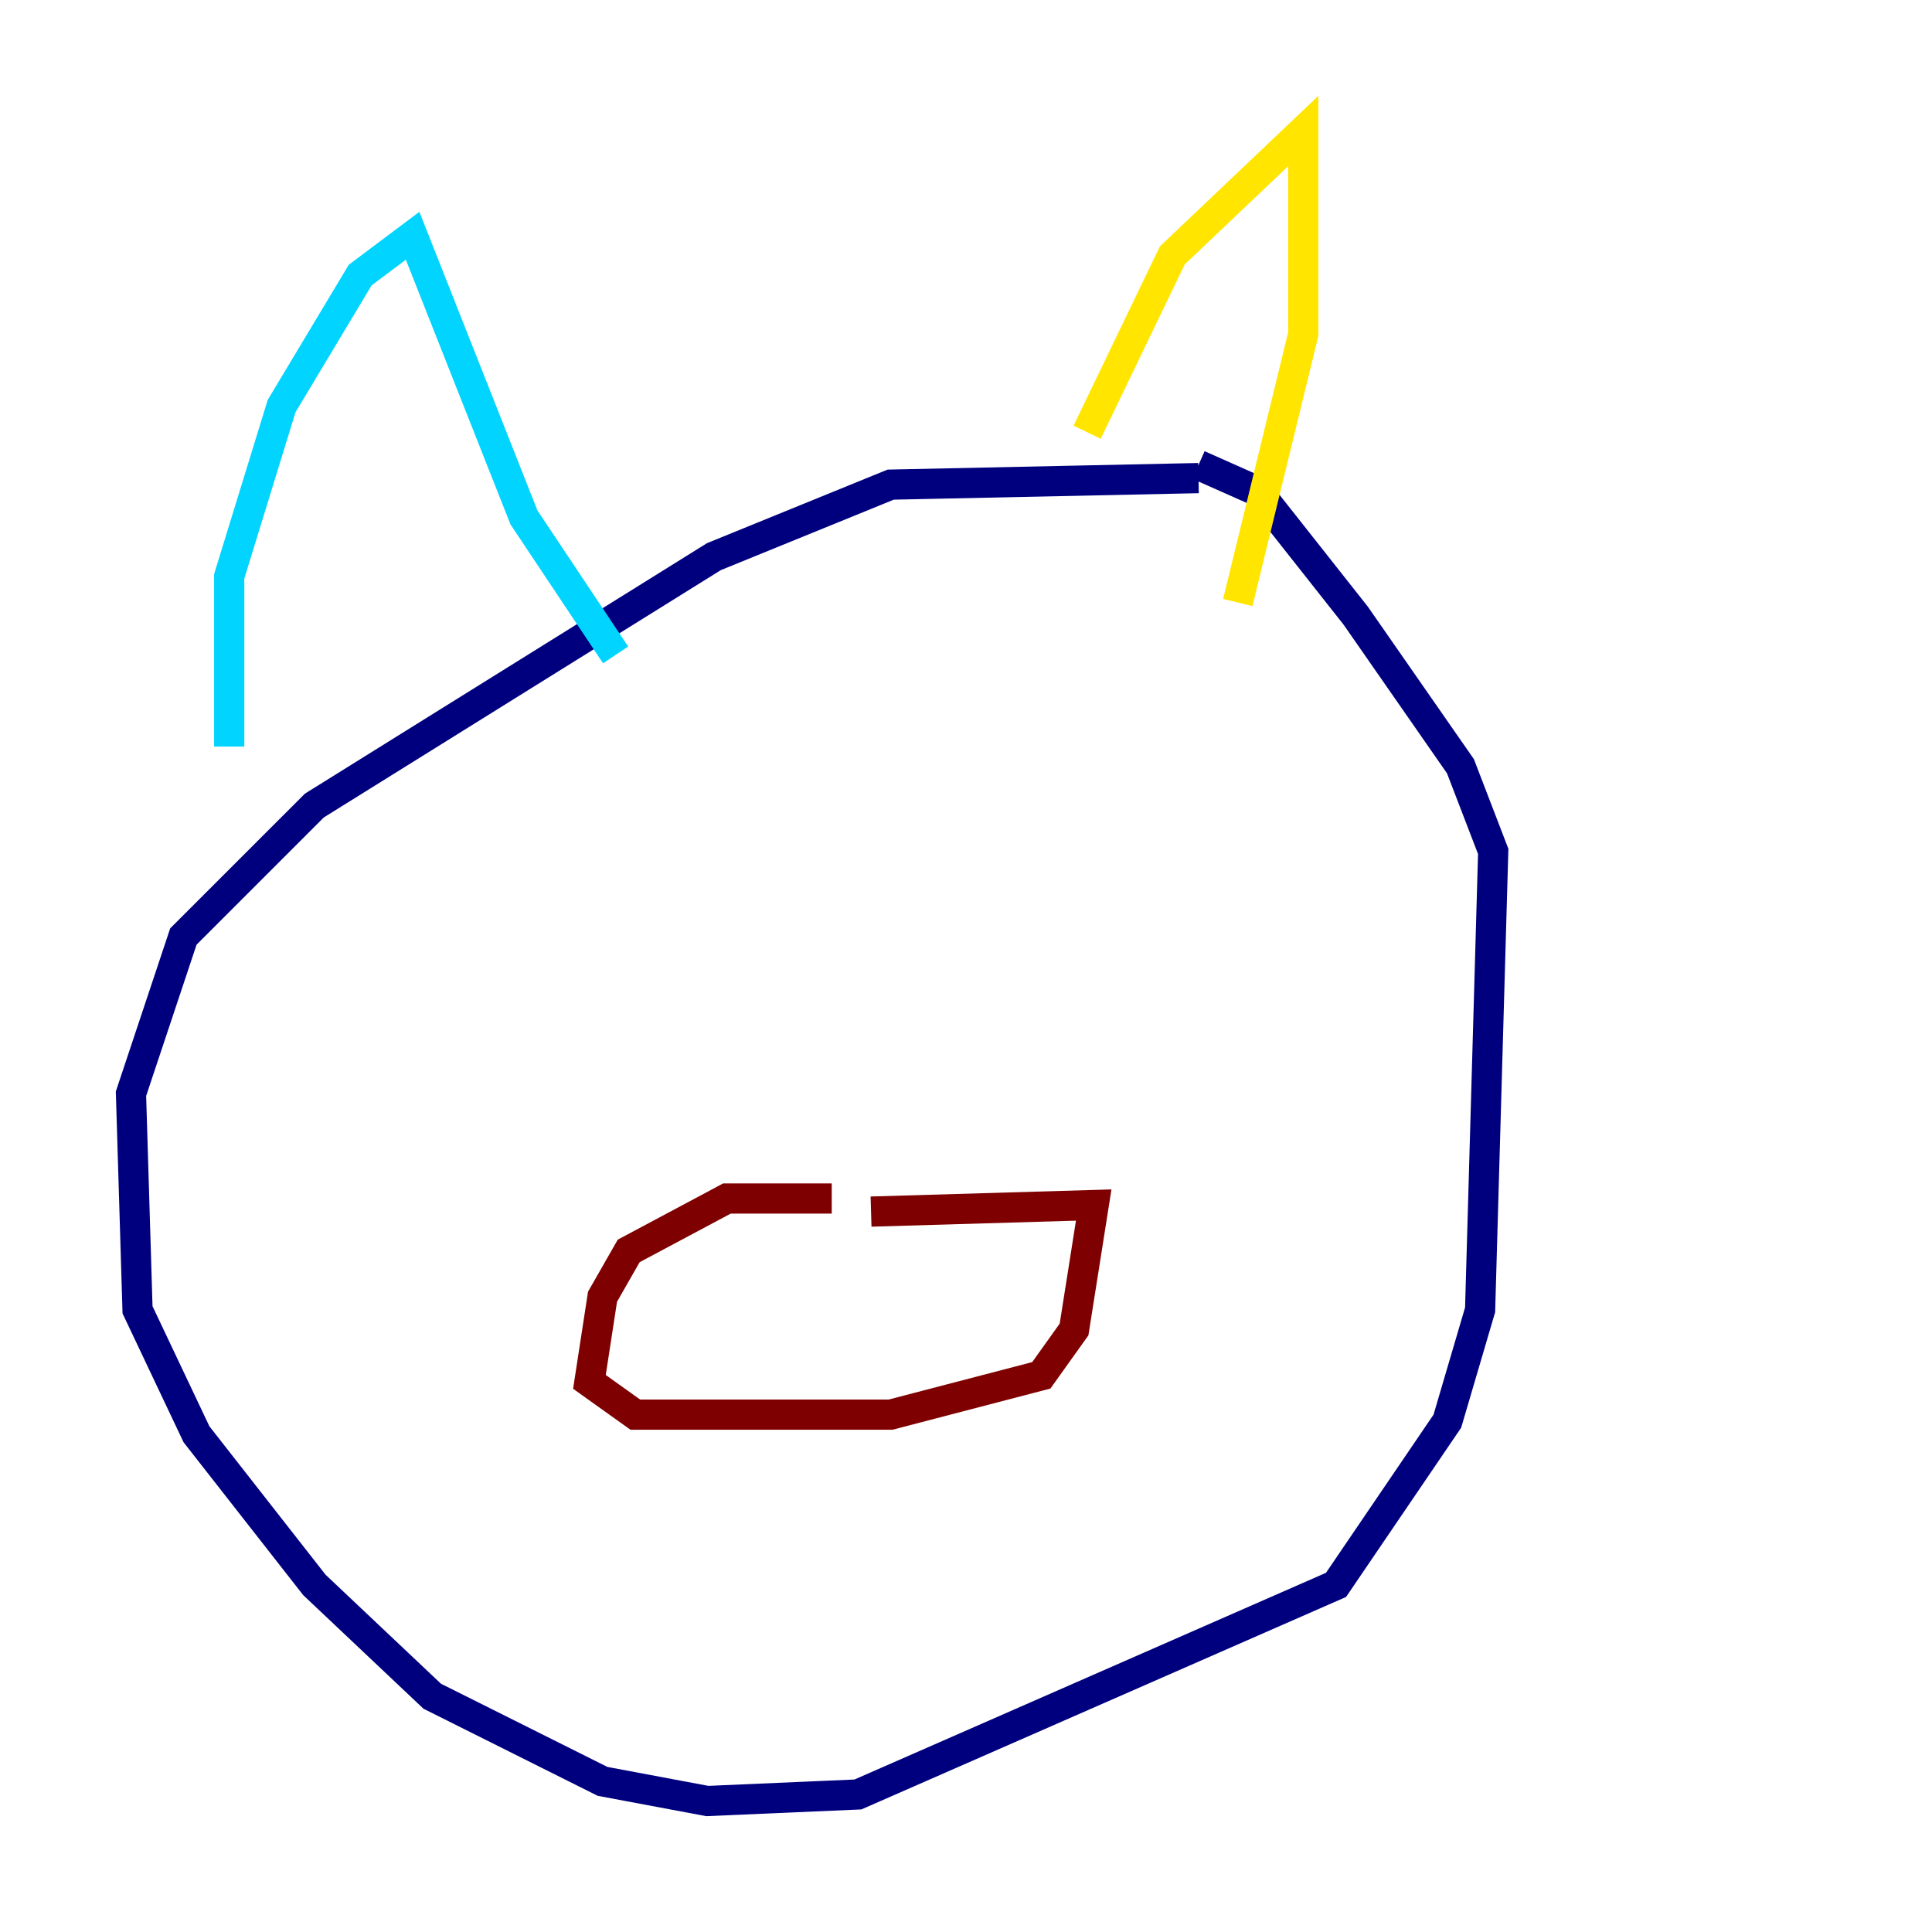 <?xml version="1.0" encoding="utf-8" ?>
<svg baseProfile="tiny" height="128" version="1.2" viewBox="0,0,128,128" width="128" xmlns="http://www.w3.org/2000/svg" xmlns:ev="http://www.w3.org/2001/xml-events" xmlns:xlink="http://www.w3.org/1999/xlink"><defs /><polyline fill="none" points="79.403,31.675 59.01,32.108 47.295,36.881 20.827,53.37 12.149,62.047 8.678,72.461 9.112,86.78 13.017,95.024 20.827,105.003 28.637,112.38 39.919,118.02 46.861,119.322 56.841,118.888 88.515,105.003 95.891,94.156 98.061,86.78 98.929,56.407 96.759,50.766 89.817,40.786 83.308,32.542 79.403,30.807" stroke="#00007f" stroke-width="2" /><polyline fill="none" points="15.186,49.464 15.186,38.183 18.658,26.902 23.864,18.224 27.336,15.62 34.712,34.278 40.786,43.39" stroke="#00d4ff" stroke-width="2" /><polyline fill="none" points="72.027,28.637 77.668,16.922 86.346,8.678 86.346,22.129 82.007,39.919" stroke="#ffe500" stroke-width="2" /><polyline fill="none" points="55.105,79.403 48.163,79.403 41.654,82.875 39.919,85.912 39.051,91.552 42.088,93.722 59.01,93.722 68.99,91.119 71.159,88.081 72.461,79.837 57.709,80.271" stroke="#7f0000" stroke-width="2" /></svg>